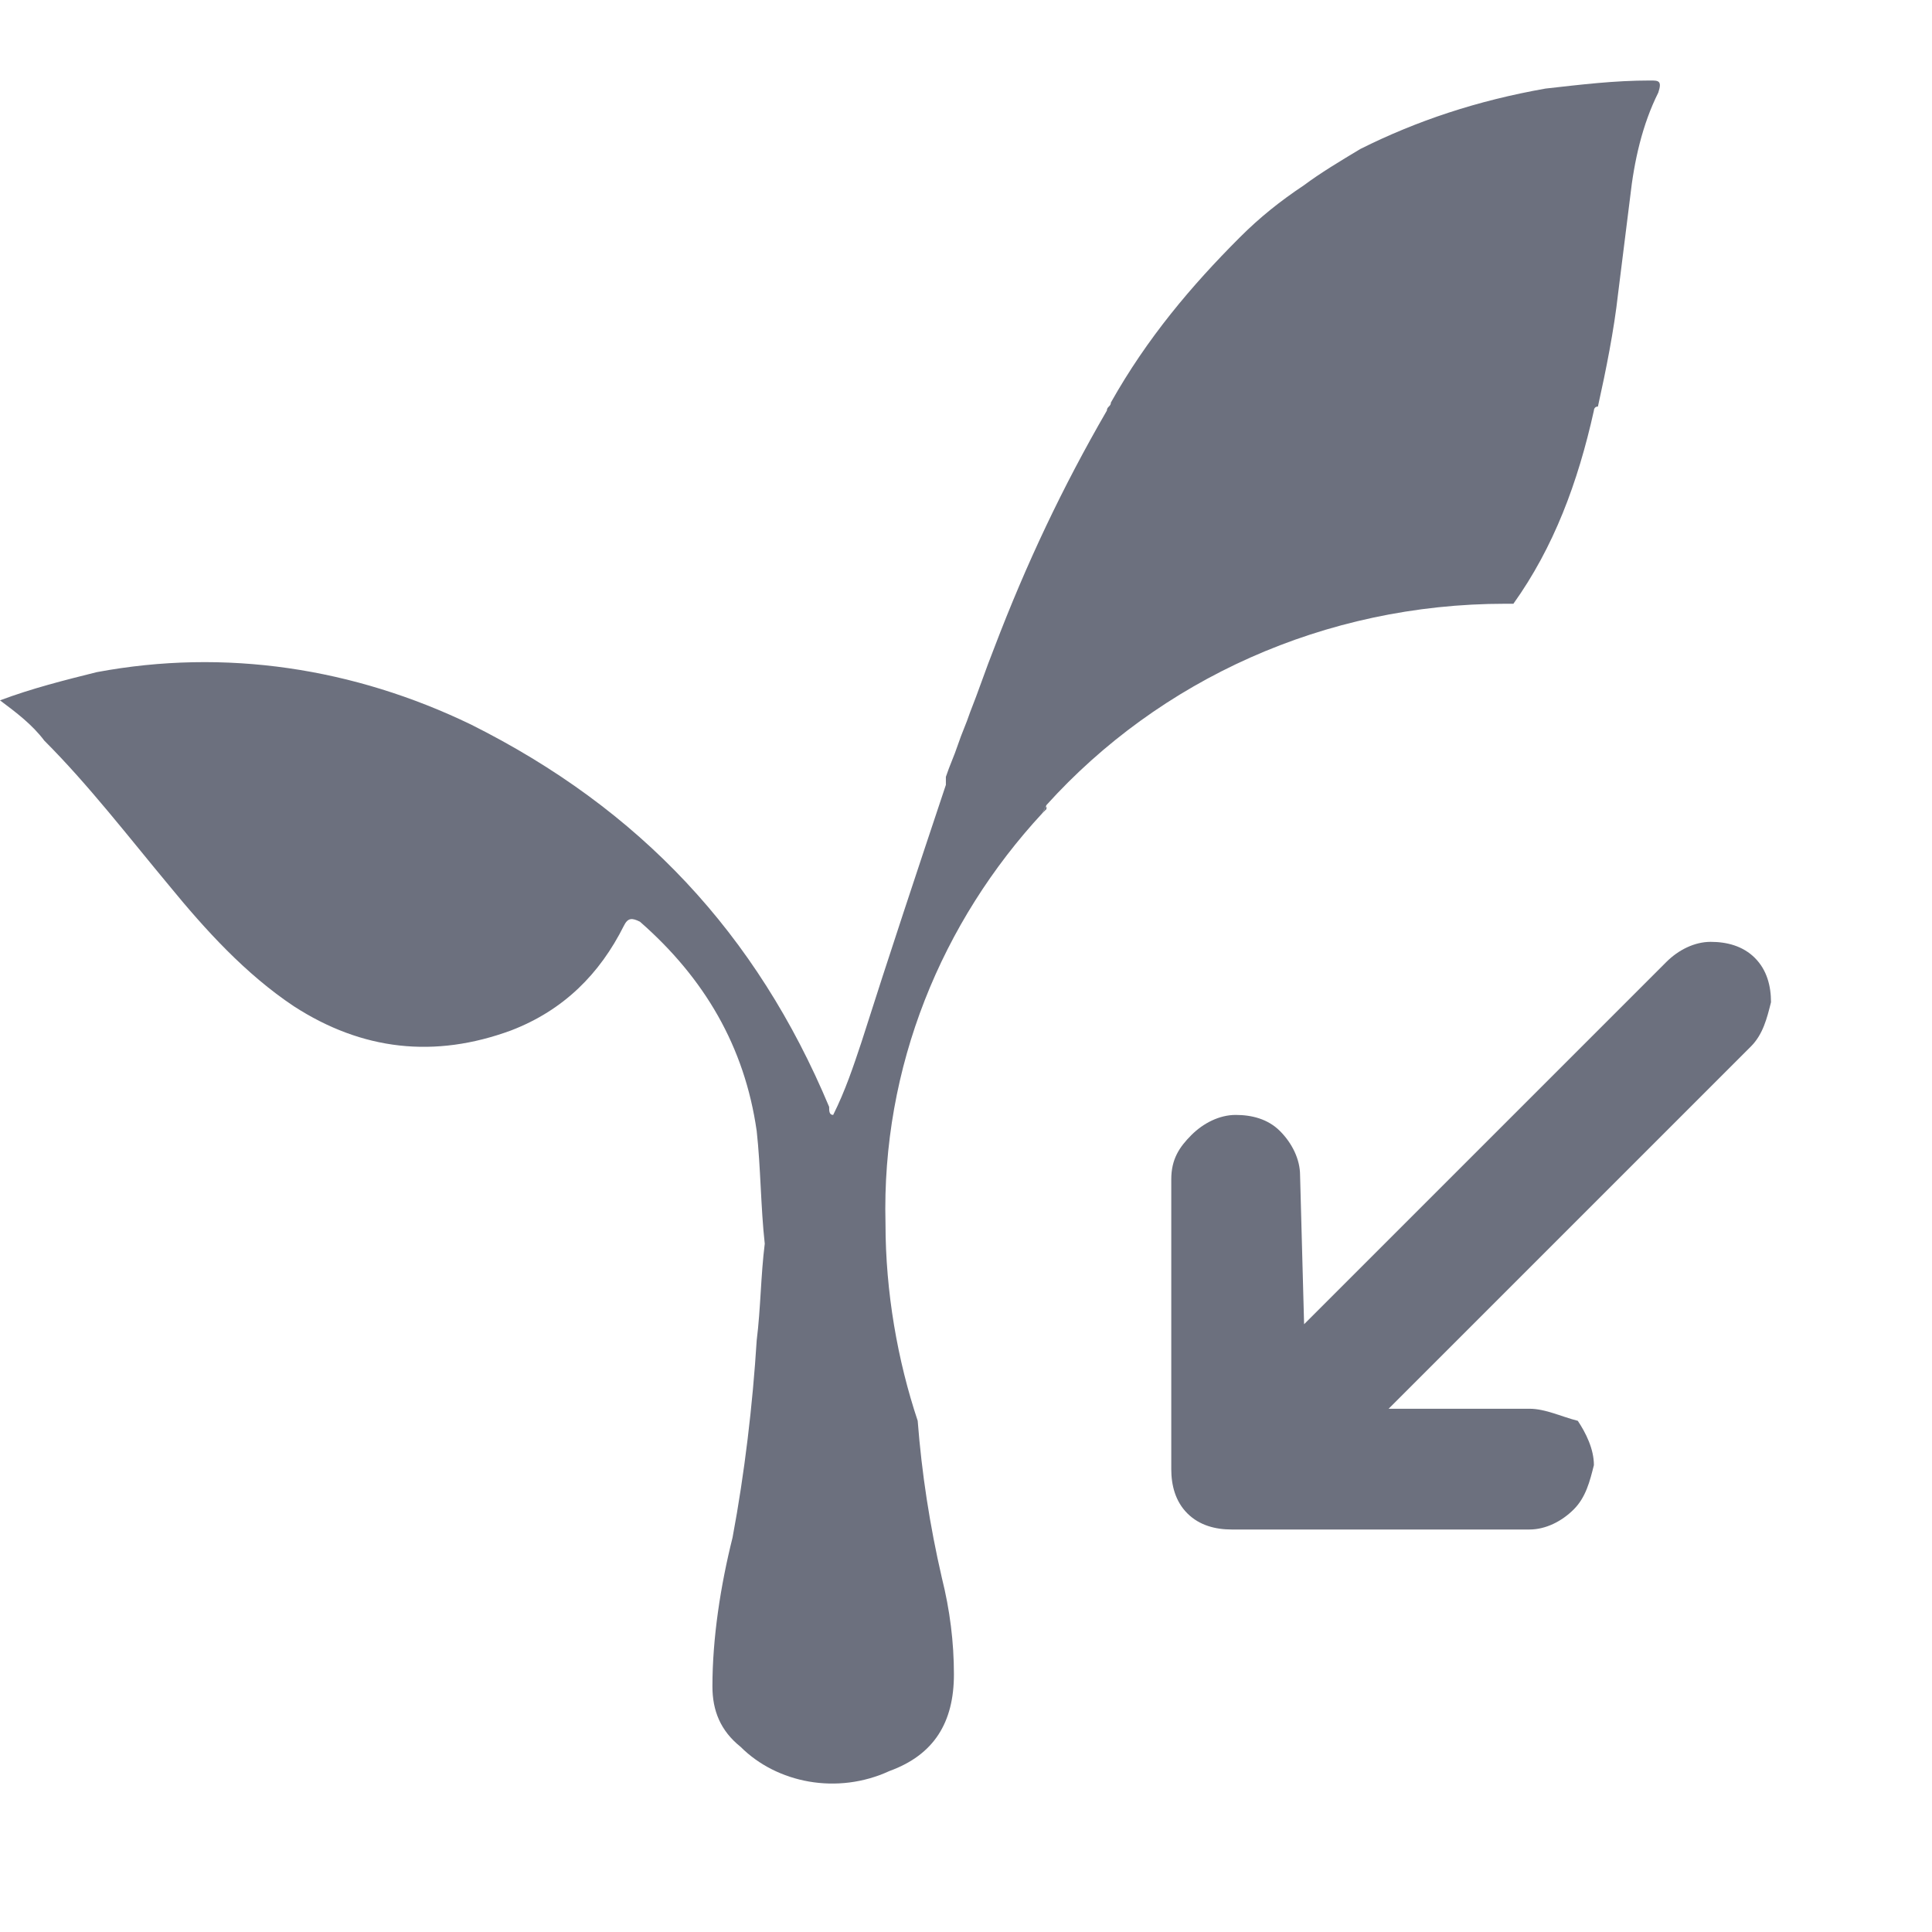 <?xml version="1.0" encoding="utf-8"?>
<!-- Generator: Adobe Illustrator 27.1.1, SVG Export Plug-In . SVG Version: 6.00 Build 0)  -->
<svg version="1.1" id="Layer_1" xmlns="http://www.w3.org/2000/svg" xmlns:xlink="http://www.w3.org/1999/xlink" x="0px" y="0px"
	 viewBox="0 0 48 48" style="enable-background:new 0 0 48 48;" xml:space="preserve">
<style type="text/css">
	.st0{fill:#6C707E;}
	.st1{fill-rule:evenodd;clip-rule:evenodd;fill:#6C707E;}
</style>
<path class="st0" d="M25.9,20.2l0.1-0.1C26,20,26,20,25.9,20.2C25.9,20.1,25.9,20.1,25.9,20.2z"/>
<path class="st0" d="M25.9,20.2C25.9,20.1,25.9,20.1,25.9,20.2C26,20,26,20,26,20c2.8-3.1,6.9-5,11.4-5c0.1,0,0.1,0,0.2,0
	c1-1.4,1.6-3,2-4.8c0,0,0-0.1,0.1-0.1c0.2-0.9,0.4-1.9,0.5-2.8c0.1-0.8,0.2-1.6,0.3-2.4c0.1-0.9,0.3-1.8,0.7-2.6C41.3,2,41.2,2,41,2
	c-0.9,0-1.7,0.1-2.6,0.2c-1.7,0.3-3.2,0.8-4.6,1.5c-0.5,0.3-1,0.6-1.4,0.9c-0.6,0.4-1.1,0.8-1.6,1.3c-1.2,1.2-2.3,2.5-3.2,4.1
	c0,0.1-0.1,0.1-0.1,0.2c-1.1,1.9-2,3.8-2.8,5.9c-0.2,0.5-0.4,1.1-0.6,1.6c-0.1,0.3-0.2,0.5-0.3,0.8c-0.1,0.3-0.2,0.5-0.3,0.8
	c0,0,0,0,0,0.1c0,0,0,0,0,0.1c-0.7,2.1-1.4,4.2-2.1,6.4c-0.2,0.6-0.4,1.2-0.7,1.8c-0.1,0-0.1-0.1-0.1-0.2c-1.8-4.3-4.7-7.4-8.9-9.5
	c-2.9-1.4-6.1-1.9-9.3-1.3c-0.8,0.2-1.6,0.4-2.4,0.7c0.4,0.3,0.8,0.6,1.1,1c1.1,1.1,2.1,2.4,3.1,3.6c0.9,1.1,1.9,2.2,3.1,3
	c1.7,1.1,3.5,1.3,5.4,0.6c1.3-0.5,2.2-1.4,2.8-2.6c0.1-0.2,0.2-0.2,0.4-0.1c1.6,1.4,2.6,3.1,2.9,5.2c0.1,0.9,0.1,1.9,0.2,2.8
	c-0.1,0.8-0.1,1.6-0.2,2.4c-0.1,1.6-0.3,3.3-0.6,4.9c-0.3,1.2-0.5,2.5-0.5,3.7c0,0.6,0.2,1.1,0.7,1.5c0.9,0.9,2.4,1.2,3.7,0.6
	c1.1-0.4,1.6-1.2,1.6-2.4c0-0.8-0.1-1.6-0.3-2.4c-0.3-1.3-0.5-2.6-0.6-3.9c-0.5-1.5-0.8-3.2-0.8-4.9C21.9,26.5,23.4,22.9,25.9,20.2z
	"/>
<path class="st1" d="M32.3,29.2c0-0.4-0.2-0.8-0.5-1.1c-0.3-0.3-0.7-0.4-1.1-0.4s-0.8,0.2-1.1,0.5c-0.3,0.3-0.5,0.6-0.5,1.1v7.2
	c0,0.4,0.1,0.8,0.4,1.1s0.7,0.4,1.1,0.4H38c0.4,0,0.8-0.2,1.1-0.5s0.4-0.7,0.5-1.1c0-0.4-0.2-0.8-0.4-1.1C38.8,35.2,38.4,35,38,35
	h-3.5l9-9c0.3-0.3,0.4-0.7,0.5-1.1c0-0.4-0.1-0.8-0.4-1.1c-0.3-0.3-0.7-0.4-1.1-0.4s-0.8,0.2-1.1,0.5l-9,9L32.3,29.2L32.3,29.2z"/>
</svg>
